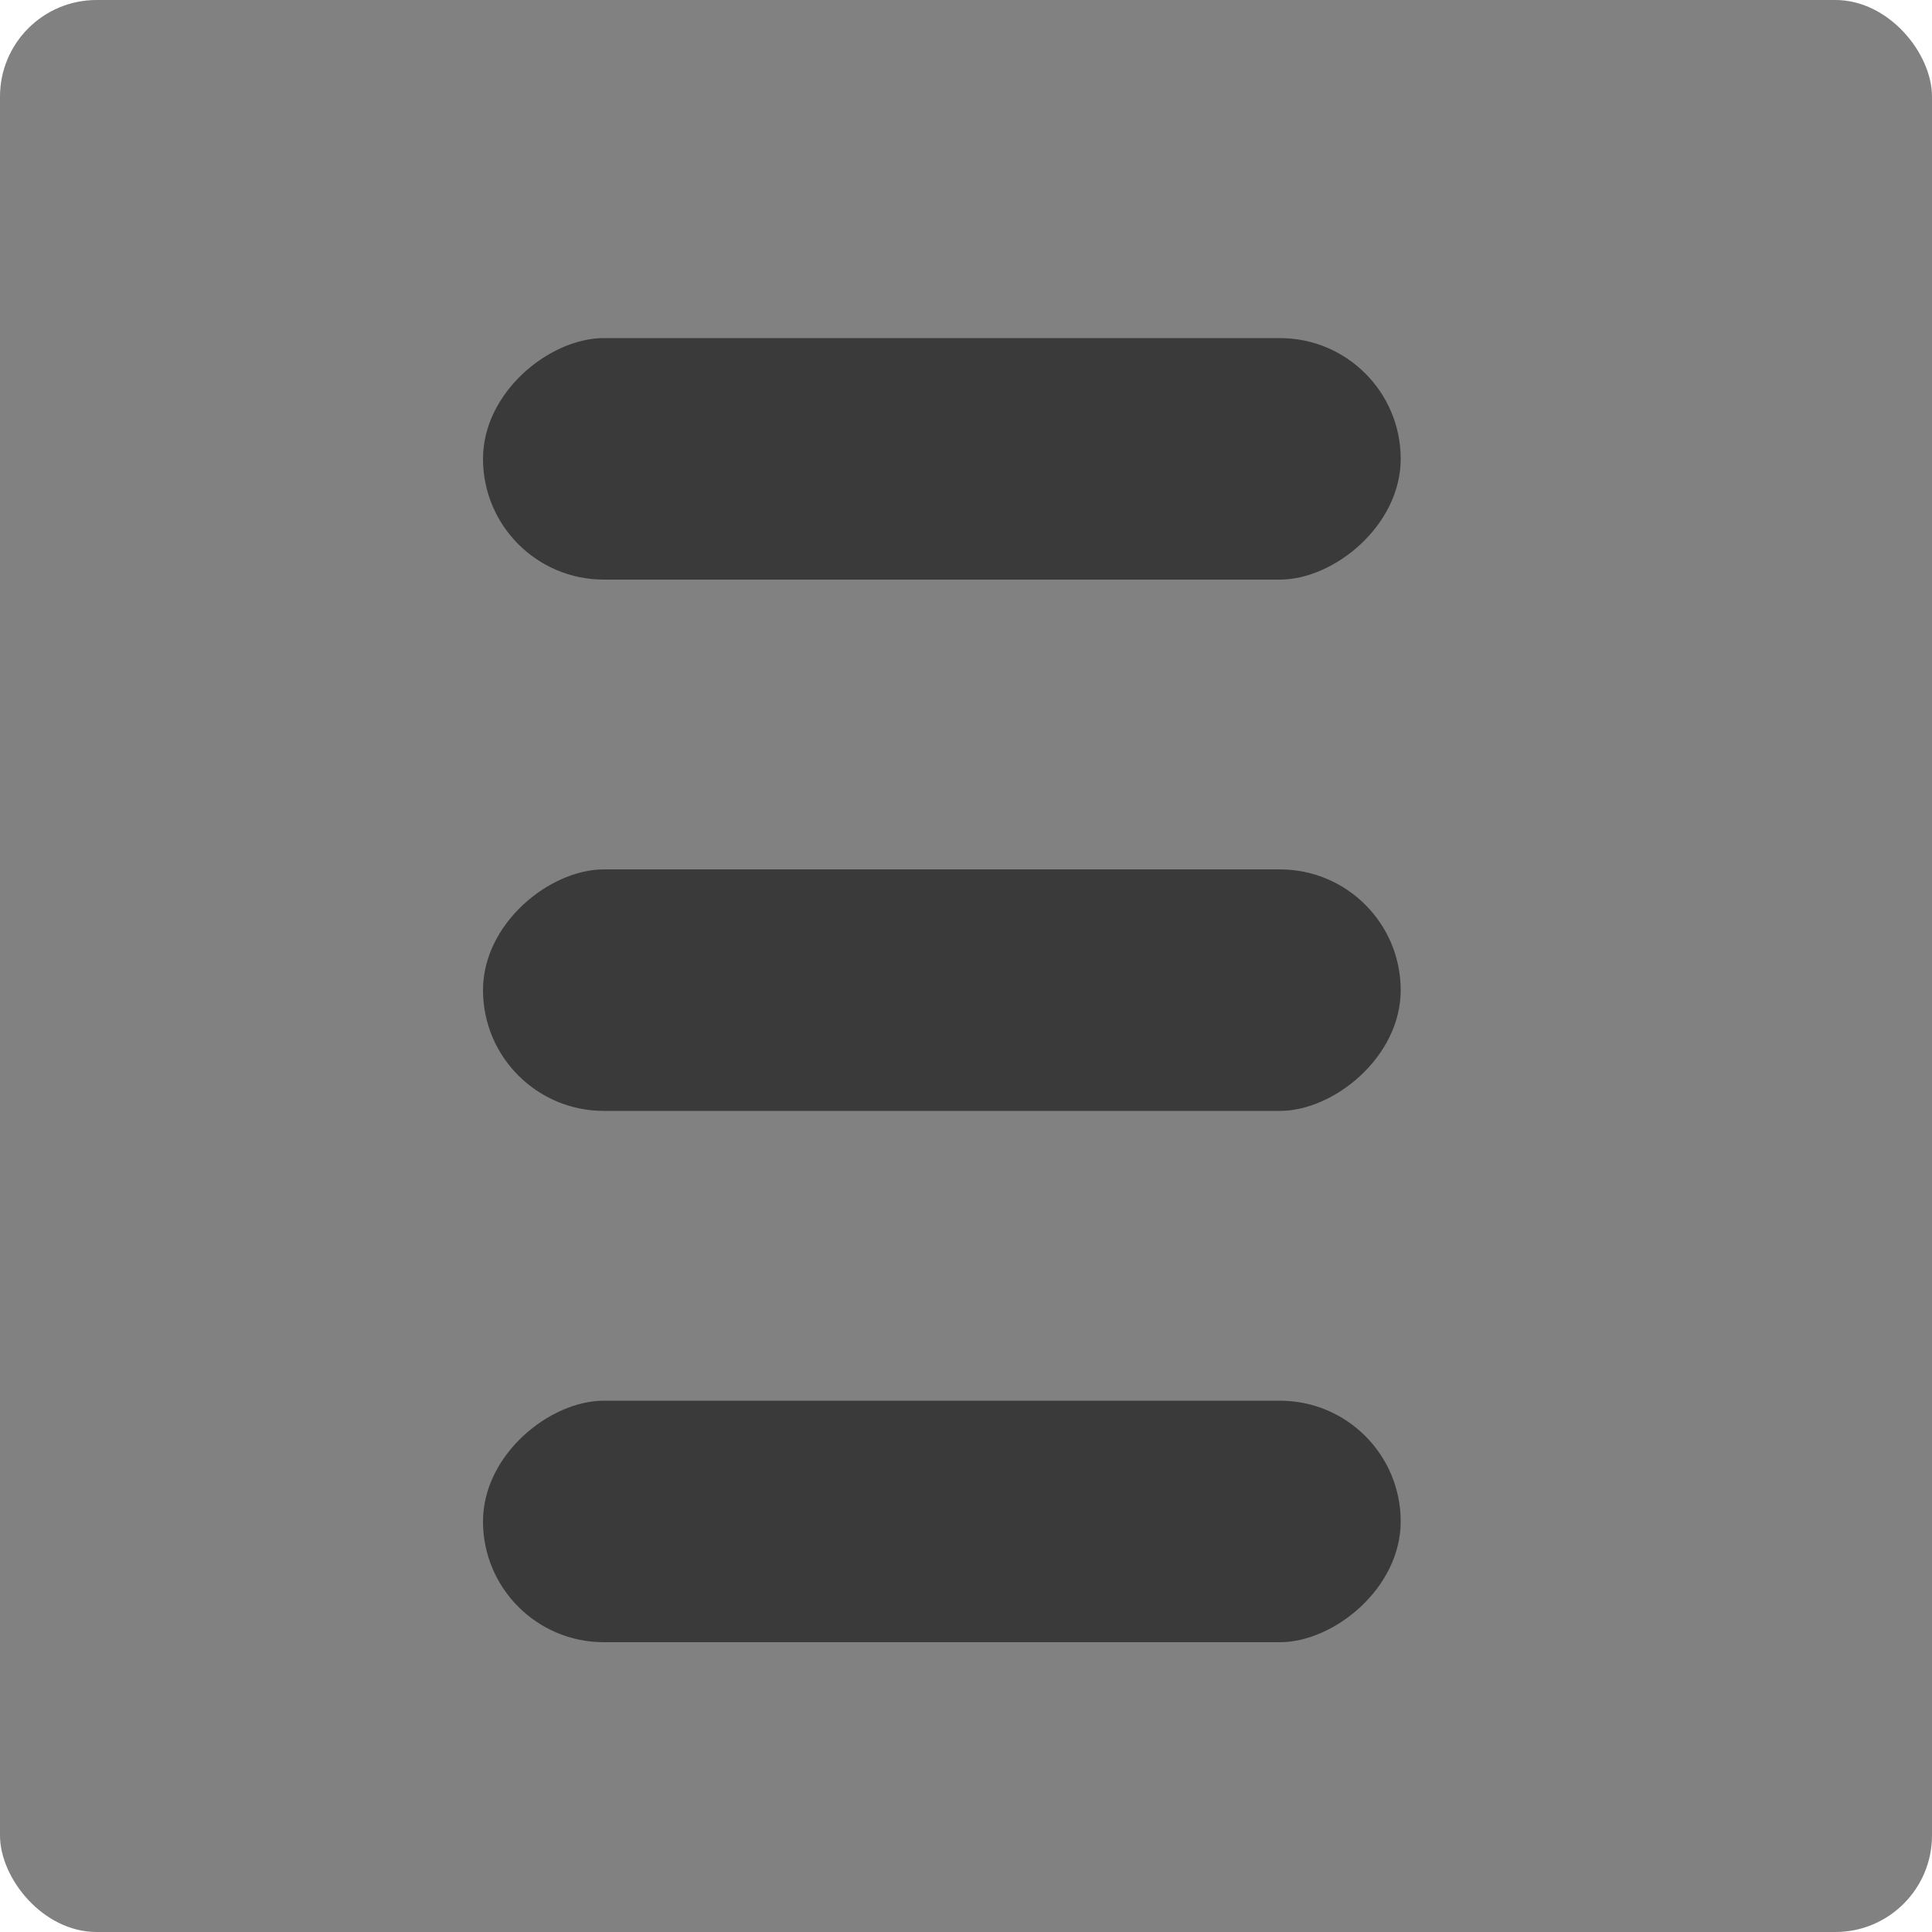 <svg width="20" height="20" viewBox="0 0 20 20" fill="none" xmlns="http://www.w3.org/2000/svg">
<rect width="20" height="20" rx="1" fill="#818181"/>
<rect x="14.5" y="3.5" width="2.5" height="9.5" rx="1.25" transform="rotate(90 14.5 3.5)" fill="#3A3A3A"/>
<rect x="14.5" y="9" width="2.5" height="9.5" rx="1.25" transform="rotate(90 14.5 9)" fill="#3A3A3A"/>
<rect x="14.5" y="14.5" width="2.5" height="9.5" rx="1.25" transform="rotate(90 14.5 14.5)" fill="#3A3A3A"/>
</svg>
